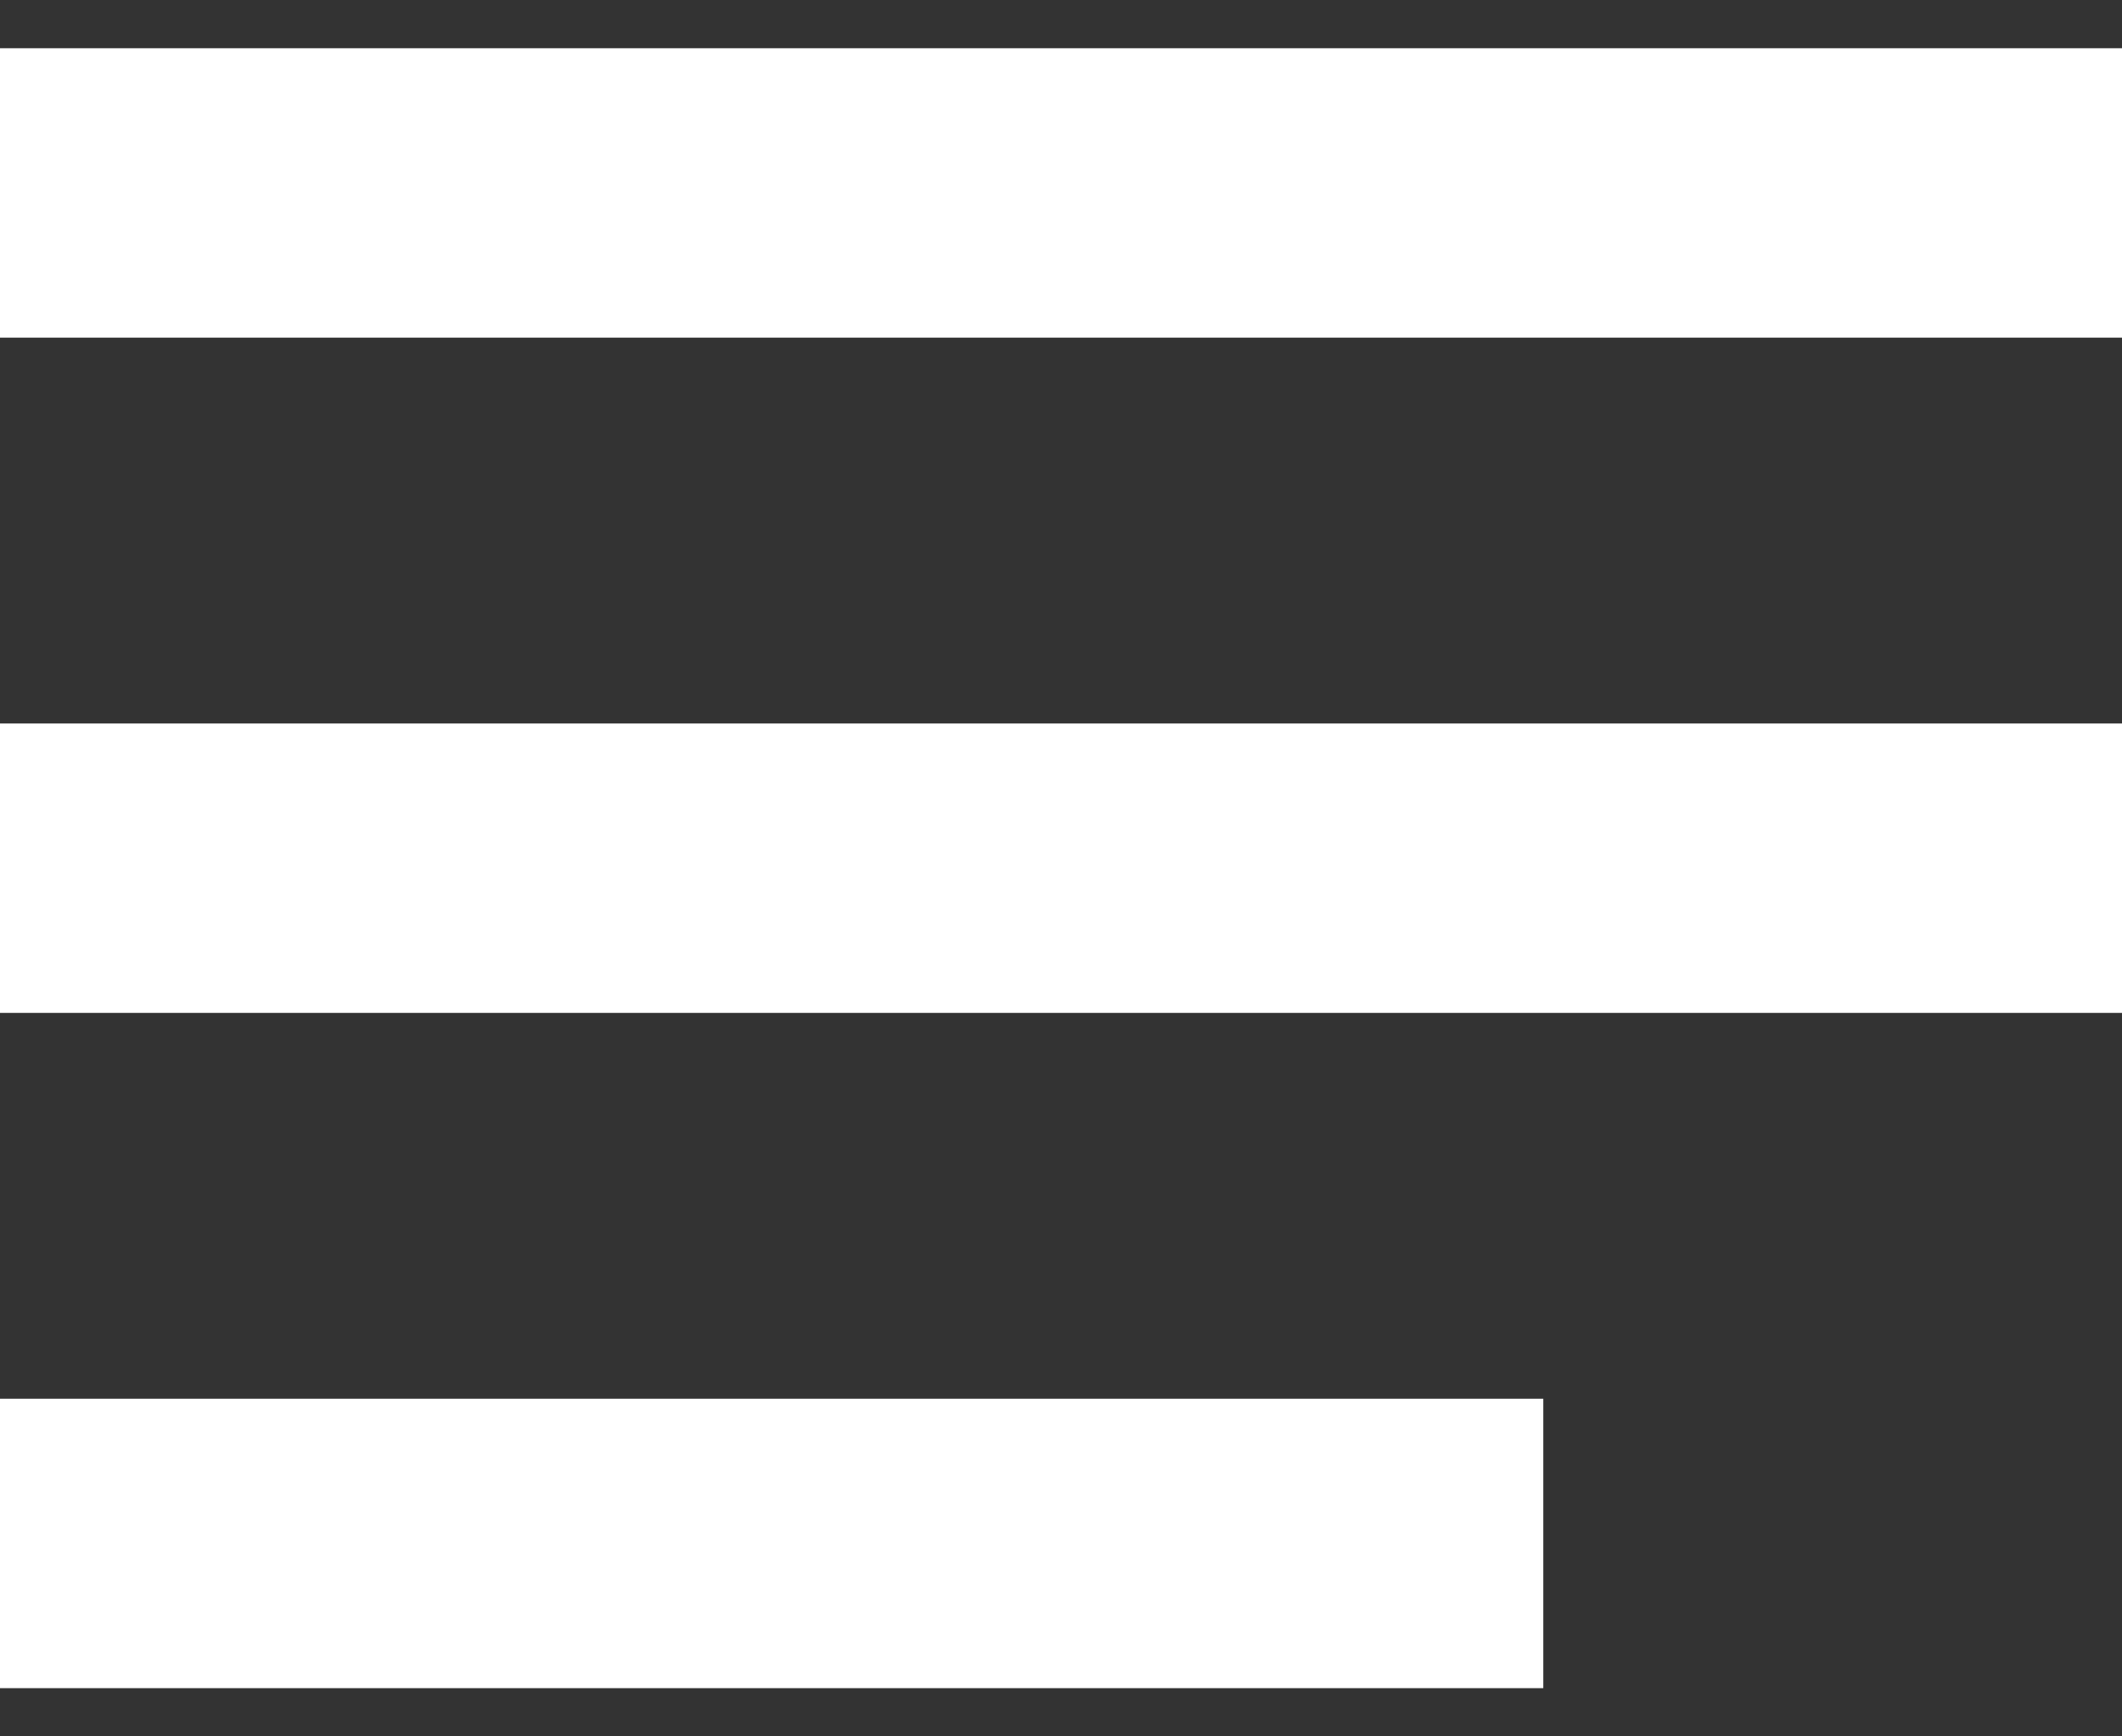 <svg width="22" height="18" viewBox="0 0 22 18" fill="none" xmlns="http://www.w3.org/2000/svg">
<rect x="0" y="0" width="22" height="18" fill="#333333" stroke="none"/>
<path fill-rule="evenodd" clip-rule="evenodd" d="M0 0.5H22V3.5H0V0.5ZM0 7.5H22V10.5H0V7.5ZM0 14.5H16V17.5H0V14.5Z" fill="white"/>
</svg>